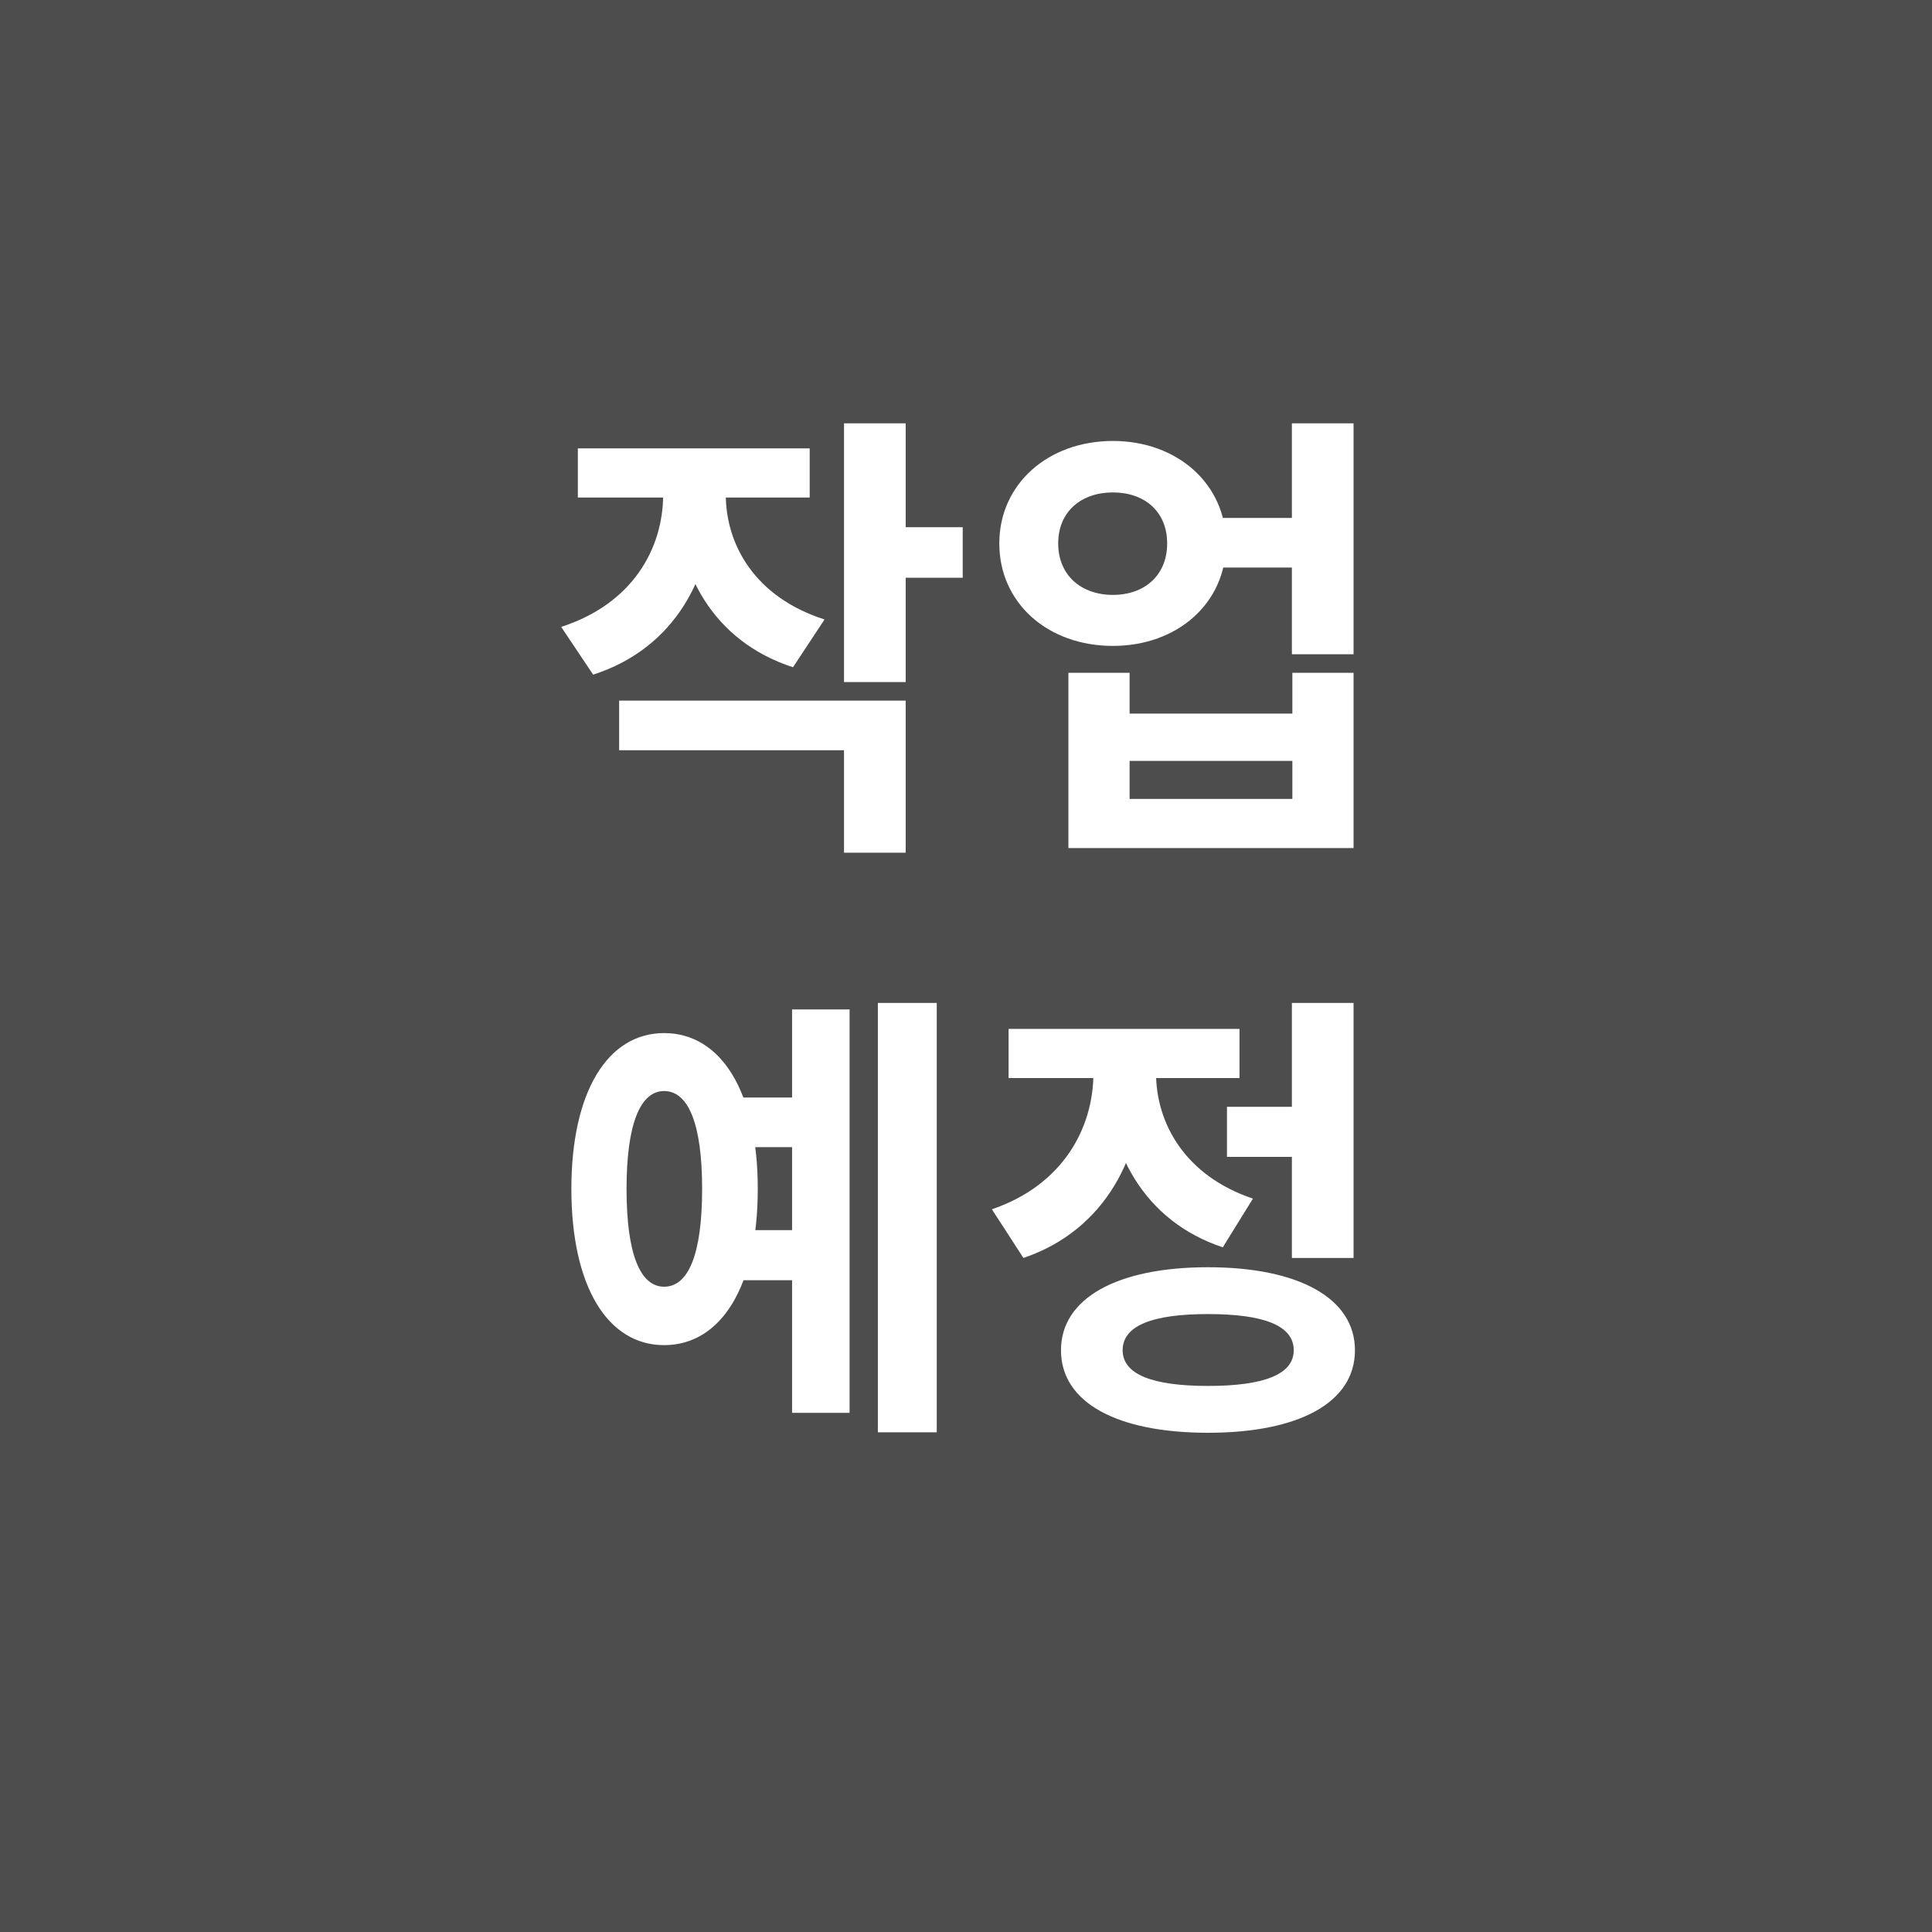 <svg width="100" height="100" viewBox="0 0 100 100" fill="none" xmlns="http://www.w3.org/2000/svg">
    <rect x="0" y="0" width="100" height="100" fill="#808080" stroke="none"/>
    <rect width="100" height="100" fill="black" fill-opacity="0.4"/>
    <path d="M34.326 24.192H36.942V25.584C36.942 29.784 34.95 33.552 30.702 34.92L29.046 32.448C32.766 31.248 34.326 28.368 34.326 25.584V24.192ZM34.974 24.192H37.566V25.584C37.566 28.2 39.078 30.912 42.678 32.064L41.046 34.536C36.894 33.192 34.974 29.568 34.974 25.584V24.192ZM29.91 23.208H41.91V25.752H29.91V23.208ZM43.686 21.912H46.878V35.304H43.686V21.912ZM45.99 27.288H49.83V29.904H45.99V27.288ZM32.046 36.264H46.878V44.136H43.686V38.832H32.046V36.264ZM62.692 26.808H68.26V29.376H62.692V26.808ZM57.604 22.824C60.94 22.824 63.46 25.056 63.46 28.128C63.46 31.224 60.94 33.432 57.604 33.432C54.244 33.432 51.724 31.224 51.724 28.128C51.724 25.056 54.244 22.824 57.604 22.824ZM57.604 25.488C55.972 25.488 54.772 26.472 54.772 28.128C54.772 29.784 55.972 30.792 57.604 30.792C59.236 30.792 60.412 29.784 60.412 28.128C60.412 26.472 59.236 25.488 57.604 25.488ZM66.868 21.912H70.06V33.864H66.868V21.912ZM55.3 34.824H58.468V36.936H66.892V34.824H70.06V43.896H55.3V34.824ZM58.468 39.384V41.352H66.892V39.384H58.468ZM38.214 56.808H41.91V59.376H38.214V56.808ZM38.214 63.672H41.91V66.264H38.214V63.672ZM45.438 51.912H48.486V74.136H45.438V51.912ZM40.998 52.248H43.974V73.128H40.998V52.248ZM34.374 53.472C37.326 53.472 39.222 56.52 39.222 61.536C39.222 66.576 37.326 69.624 34.374 69.624C31.446 69.624 29.574 66.576 29.574 61.536C29.574 56.52 31.446 53.472 34.374 53.472ZM34.374 56.472C33.15 56.472 32.43 58.152 32.43 61.536C32.43 64.944 33.15 66.6 34.374 66.6C35.622 66.6 36.342 64.944 36.342 61.536C36.342 58.152 35.622 56.472 34.374 56.472ZM63.508 57.288H67.732V59.88H63.508V57.288ZM66.868 51.912H70.06V65.112H66.868V51.912ZM62.524 65.592C67.228 65.592 70.132 67.2 70.132 69.888C70.132 72.6 67.228 74.16 62.524 74.16C57.82 74.16 54.916 72.6 54.916 69.888C54.916 67.2 57.82 65.592 62.524 65.592ZM62.524 68.016C59.644 68.016 58.108 68.616 58.108 69.888C58.108 71.136 59.644 71.736 62.524 71.736C65.428 71.736 66.964 71.136 66.964 69.888C66.964 68.616 65.428 68.016 62.524 68.016ZM56.596 54.144H59.188V55.536C59.188 59.784 57.22 63.672 52.972 65.112L51.34 62.592C55.012 61.344 56.596 58.392 56.596 55.536V54.144ZM57.268 54.144H59.836V55.536C59.836 58.152 61.348 60.864 64.852 62.04L63.292 64.56C59.164 63.192 57.268 59.496 57.268 55.536V54.144ZM52.204 53.256H64.156V55.8H52.204V53.256Z" fill="white"/>
    </svg>
    